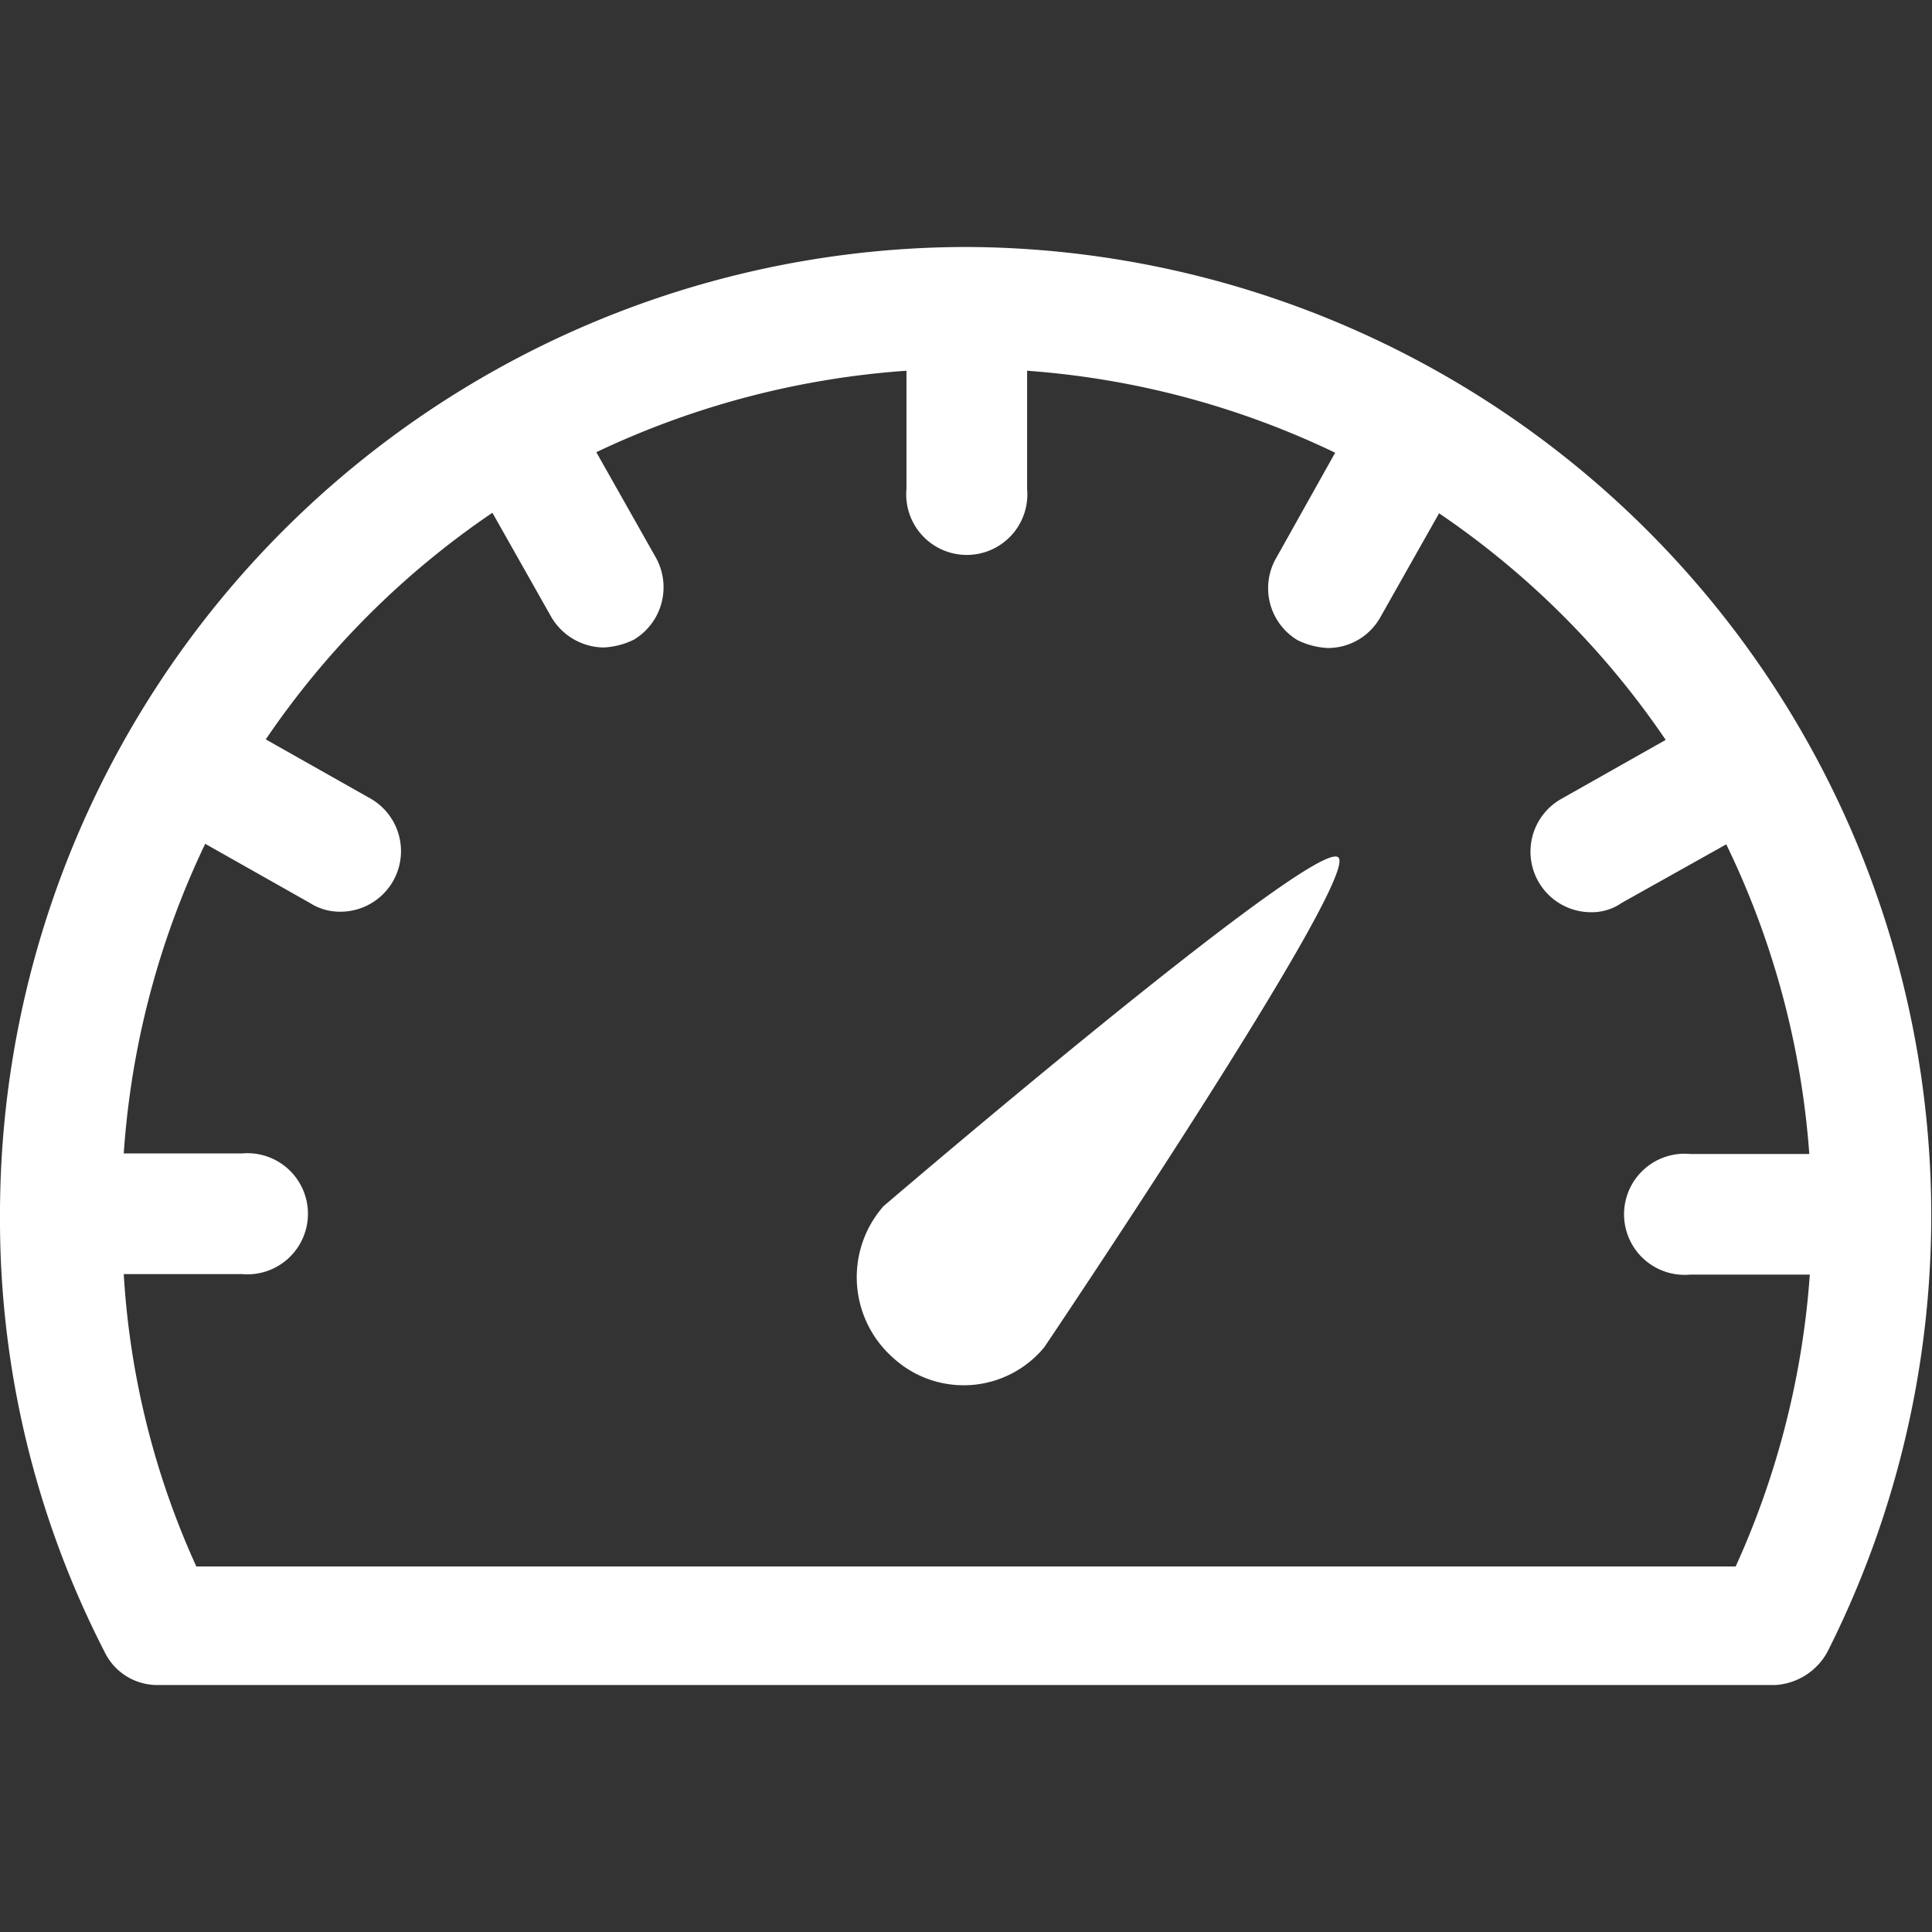 <svg xmlns="http://www.w3.org/2000/svg" viewBox="0 0 37 37"><rect x="0" y="0" width="37" height="37" fill="#333333" stroke="none"/><defs><style>.cls-1{fill:none;}.cls-2{fill:#fff;}</style></defs><title>Asset 2</title><g id="Layer_2" data-name="Layer 2"><g id="Layer_1-2" data-name="Layer 1"><rect class="cls-1" width="37" height="37"/><g id="dash"><g id="_2164779997264" data-name=" 2164779997264"><path id="Path_366" data-name="Path 366" class="cls-2" d="M25.63,16.42c-.43-.41-8.71,6.68-8.71,6.68h0A2.06,2.06,0,0,0,17.1,26,2,2,0,0,0,20,25.8h0S26.07,16.79,25.63,16.42Z"/><path id="Path_367" data-name="Path 367" class="cls-2" d="M18.51,4.73A18.53,18.53,0,0,0,0,23.25a18.12,18.12,0,0,0,2,8.38,1.12,1.12,0,0,0,1,.64H34a1.22,1.22,0,0,0,1-.64A18.55,18.55,0,0,0,18.51,4.73ZM33.24,30H3.76A15.75,15.75,0,0,1,2.37,24.4H4.63a1.16,1.16,0,1,0,0-2.31H2.37a16.29,16.29,0,0,1,1.56-5.93l2,1.13a1.06,1.06,0,0,0,.58.17,1.16,1.16,0,0,0,.58-2.17l-2-1.13A16.29,16.29,0,0,1,9.43,9.82l1.13,2a1.18,1.18,0,0,0,1,.58,1.47,1.47,0,0,0,.58-.15,1.17,1.17,0,0,0,.41-1.59l-1.13-2A16.51,16.51,0,0,1,17.36,7.1V9.36a1.16,1.16,0,1,0,2.31,0V7.1a16.35,16.35,0,0,1,5.9,1.57l-1.12,2a1.16,1.16,0,0,0,.4,1.59,1.47,1.47,0,0,0,.58.15,1.15,1.15,0,0,0,1-.58l1.13-2a16.29,16.29,0,0,1,4.34,4.34l-2,1.13a1.16,1.16,0,0,0,.58,2.17,1,1,0,0,0,.58-.18l2-1.12a16.28,16.28,0,0,1,1.59,5.93H32.37a1.16,1.16,0,1,0,0,2.31h2.29A16.29,16.29,0,0,1,33.24,30Z"/></g></g></g></g></svg>